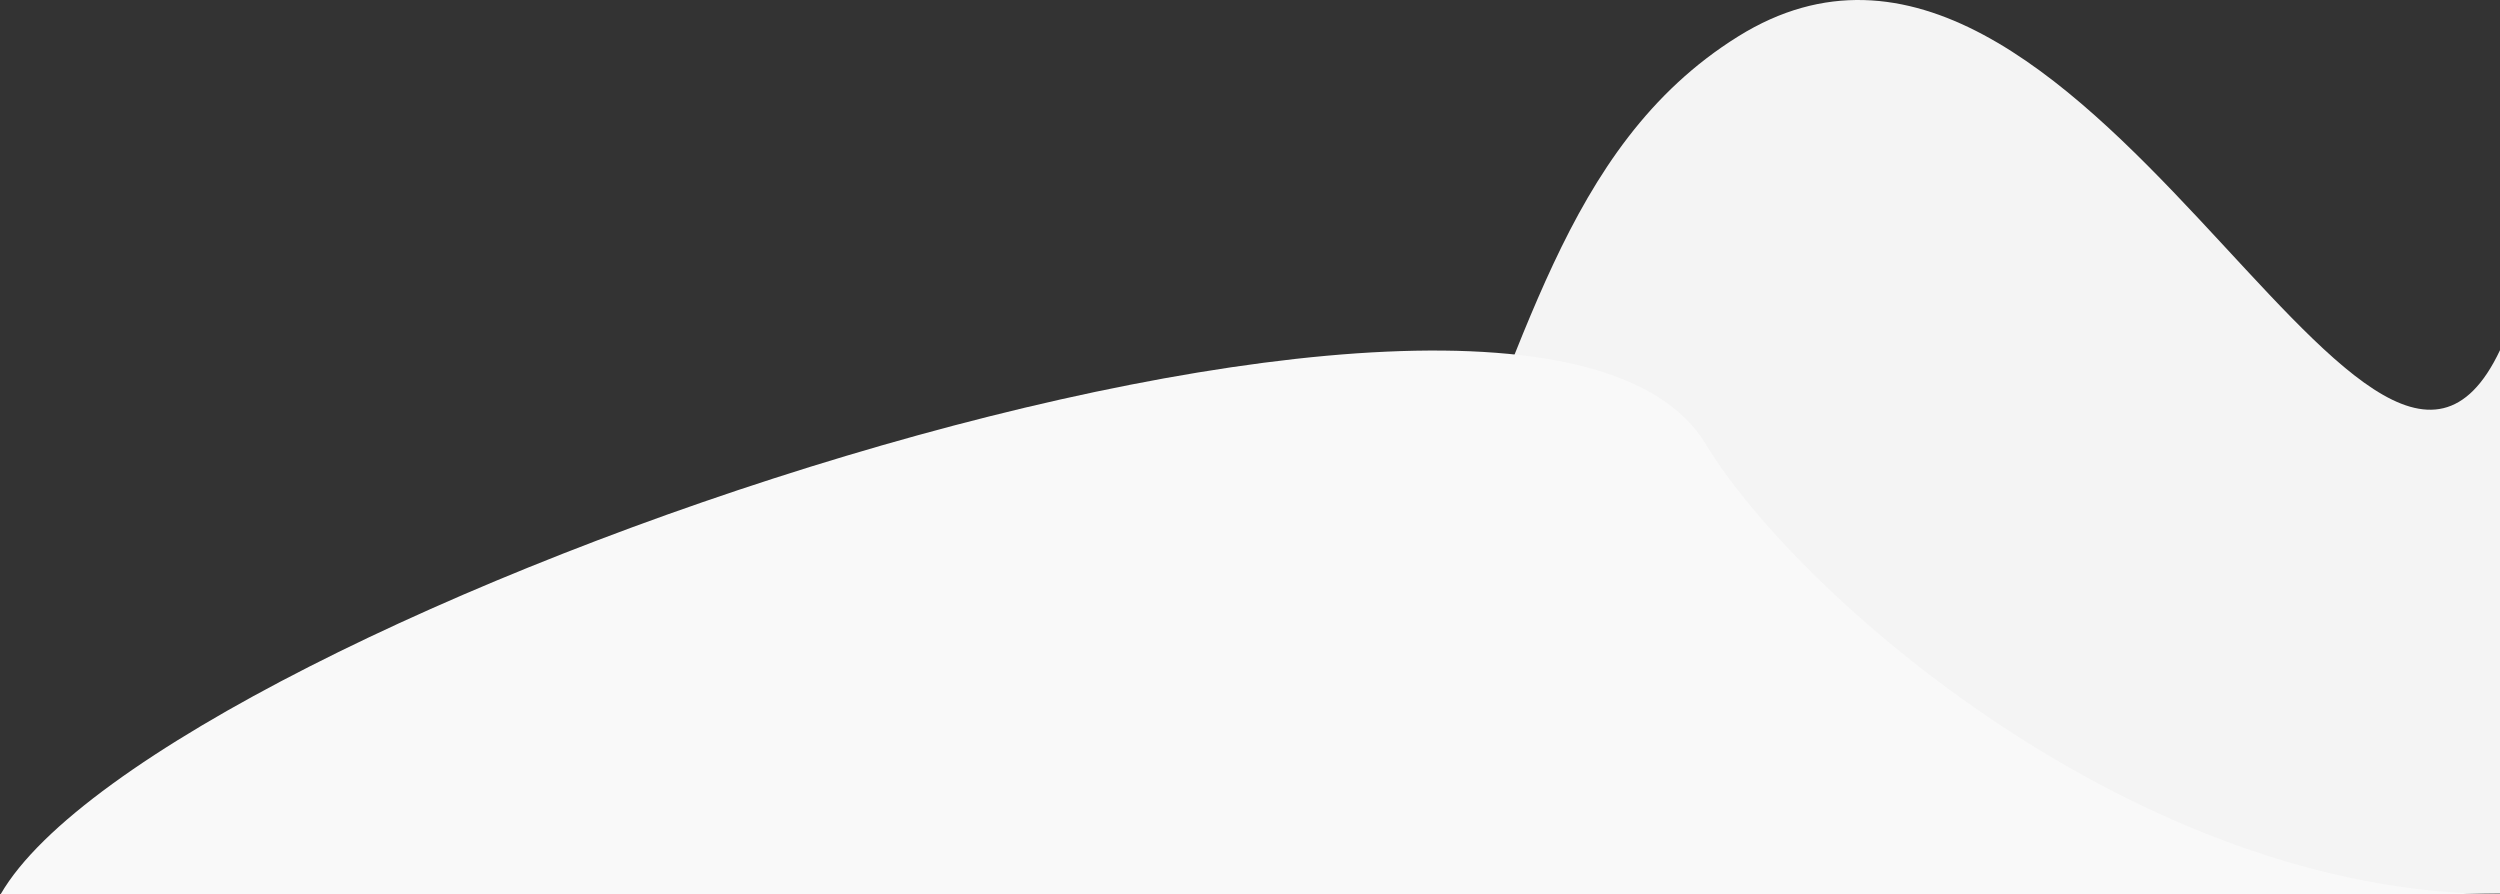 <svg width="1661" height="594" viewBox="0 0 1661 594" fill="none" xmlns="http://www.w3.org/2000/svg">
<rect x="0" y="0" width="1661" height="594" fill="#333333" stroke="none"/>
<path d="M519.208 593.728C1061.81 593.728 918.399 171.435 1154.85 24.193C1382.52 -117.625 1573.31 418.344 1661 232.66V593.728H519.208Z" fill="#F4F4F4"/>
<path d="M0.5 594C105.847 412 1014.99 99.473 1133.24 295C1193.44 394.545 1419.33 594 1661 594L0.5 594Z" fill="#F9F9F9"/>
</svg>
